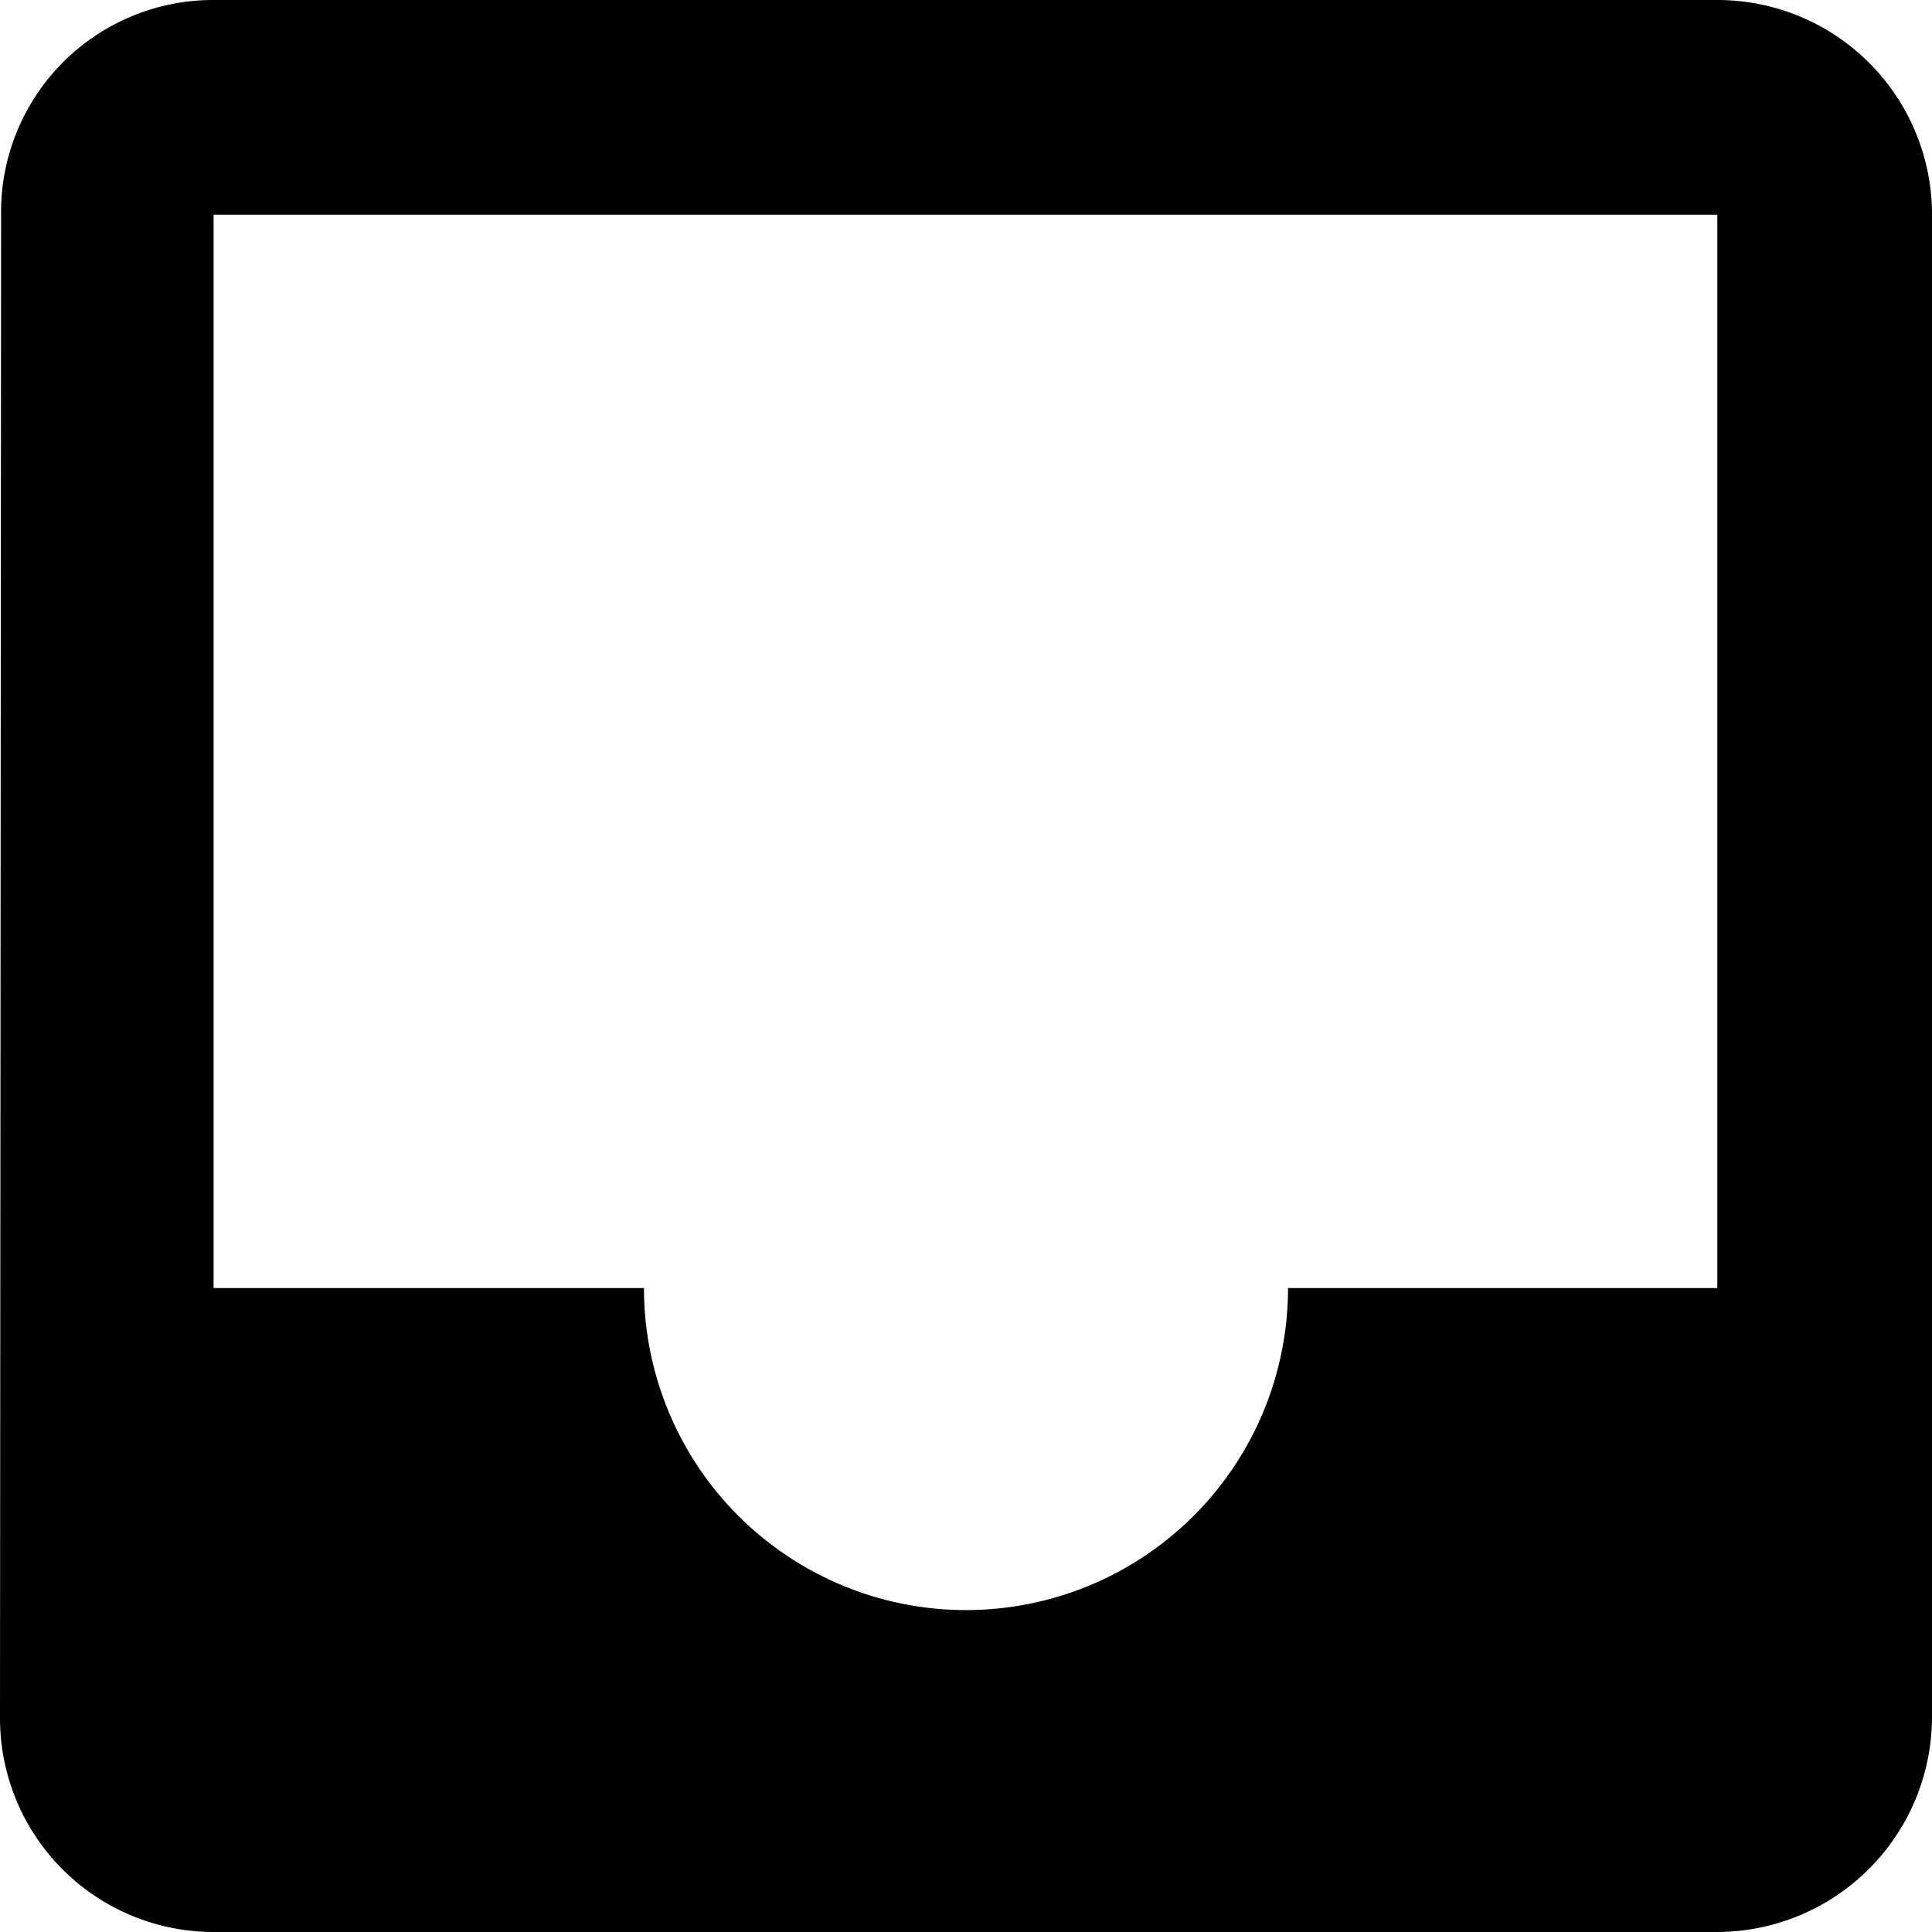 <svg id="Layer_1" data-name="Layer 1" xmlns="http://www.w3.org/2000/svg" viewBox="0 0 16 16"><title>tray</title><path d="M14.222,10.667H10.667a2.667,2.667,0,0,1-5.334,0H1.769V1.778H14.222ZM14.222,0H1.769A1.756,1.756,0,0,0,.009,1.778L0,14.222A1.77,1.77,0,0,0,1.769,16H14.222A1.783,1.783,0,0,0,16,14.222V1.778A1.777,1.777,0,0,0,14.222,0Z"/></svg>